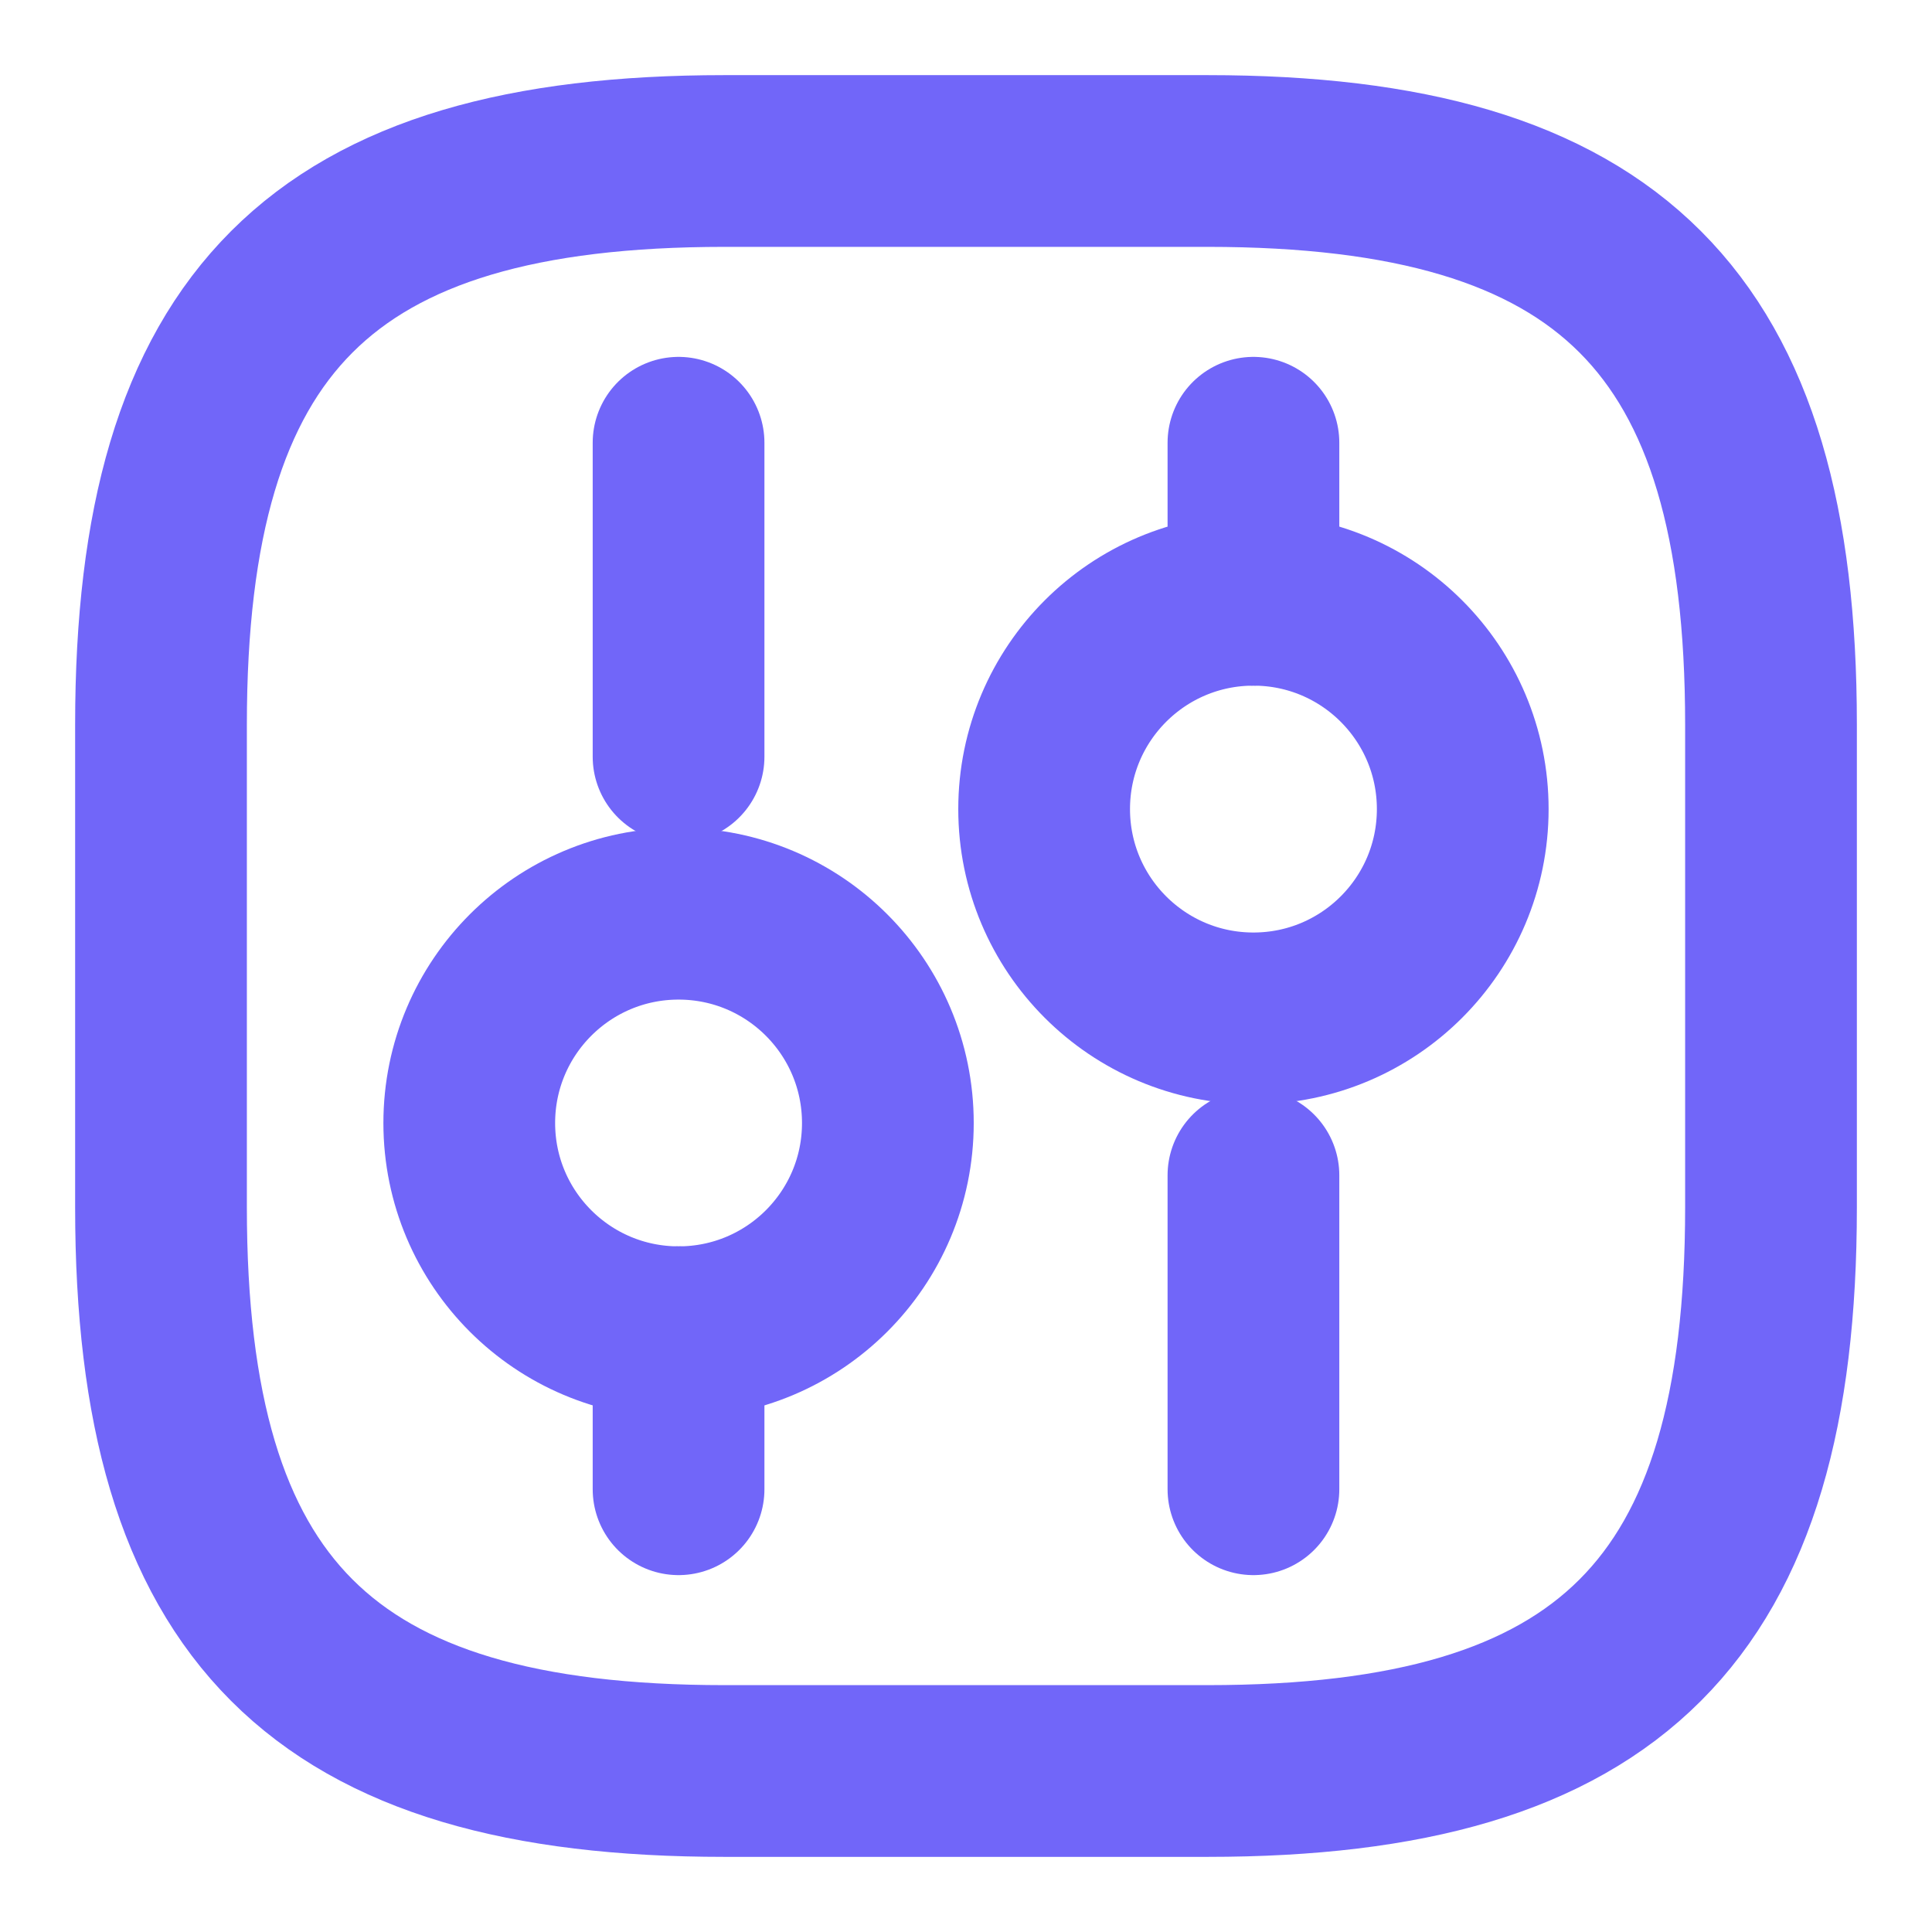 <svg width="18" height="18" viewBox="0 0 18 18" fill="none" xmlns="http://www.w3.org/2000/svg">
<path d="M6.75 16.5H11.25C15 16.5 16.5 15 16.5 11.25V6.75C16.5 3 15 1.5 11.25 1.5H6.75C3 1.5 1.5 3 1.5 6.75V11.25C1.5 15 3 16.5 6.75 16.5Z" stroke="#7166F9" stroke-width="1.6" stroke-linecap="round" stroke-linejoin="round"/>
<path d="M11.678 13.875V10.95" stroke="#7166F9" stroke-width="1.6" stroke-miterlimit="10" stroke-linecap="round" stroke-linejoin="round"/>
<path d="M11.678 5.588V4.125" stroke="#7166F9" stroke-width="1.6" stroke-miterlimit="10" stroke-linecap="round" stroke-linejoin="round"/>
<path d="M11.678 9.488C12.755 9.488 13.628 8.615 13.628 7.538C13.628 6.461 12.755 5.588 11.678 5.588C10.601 5.588 9.728 6.461 9.728 7.538C9.728 8.615 10.601 9.488 11.678 9.488Z" stroke="#7166F9" stroke-width="1.6" stroke-miterlimit="10" stroke-linecap="round" stroke-linejoin="round"/>
<path d="M6.322 13.875V12.412" stroke="#7166F9" stroke-width="1.6" stroke-miterlimit="10" stroke-linecap="round" stroke-linejoin="round"/>
<path d="M6.322 7.05V4.125" stroke="#7166F9" stroke-width="1.6" stroke-miterlimit="10" stroke-linecap="round" stroke-linejoin="round"/>
<path d="M6.322 12.412C7.399 12.412 8.272 11.54 8.272 10.463C8.272 9.386 7.399 8.513 6.322 8.513C5.245 8.513 4.372 9.386 4.372 10.463C4.372 11.54 5.245 12.412 6.322 12.412Z" stroke="#7166F9" stroke-width="1.6" stroke-miterlimit="10" stroke-linecap="round" stroke-linejoin="round"/>
</svg>
